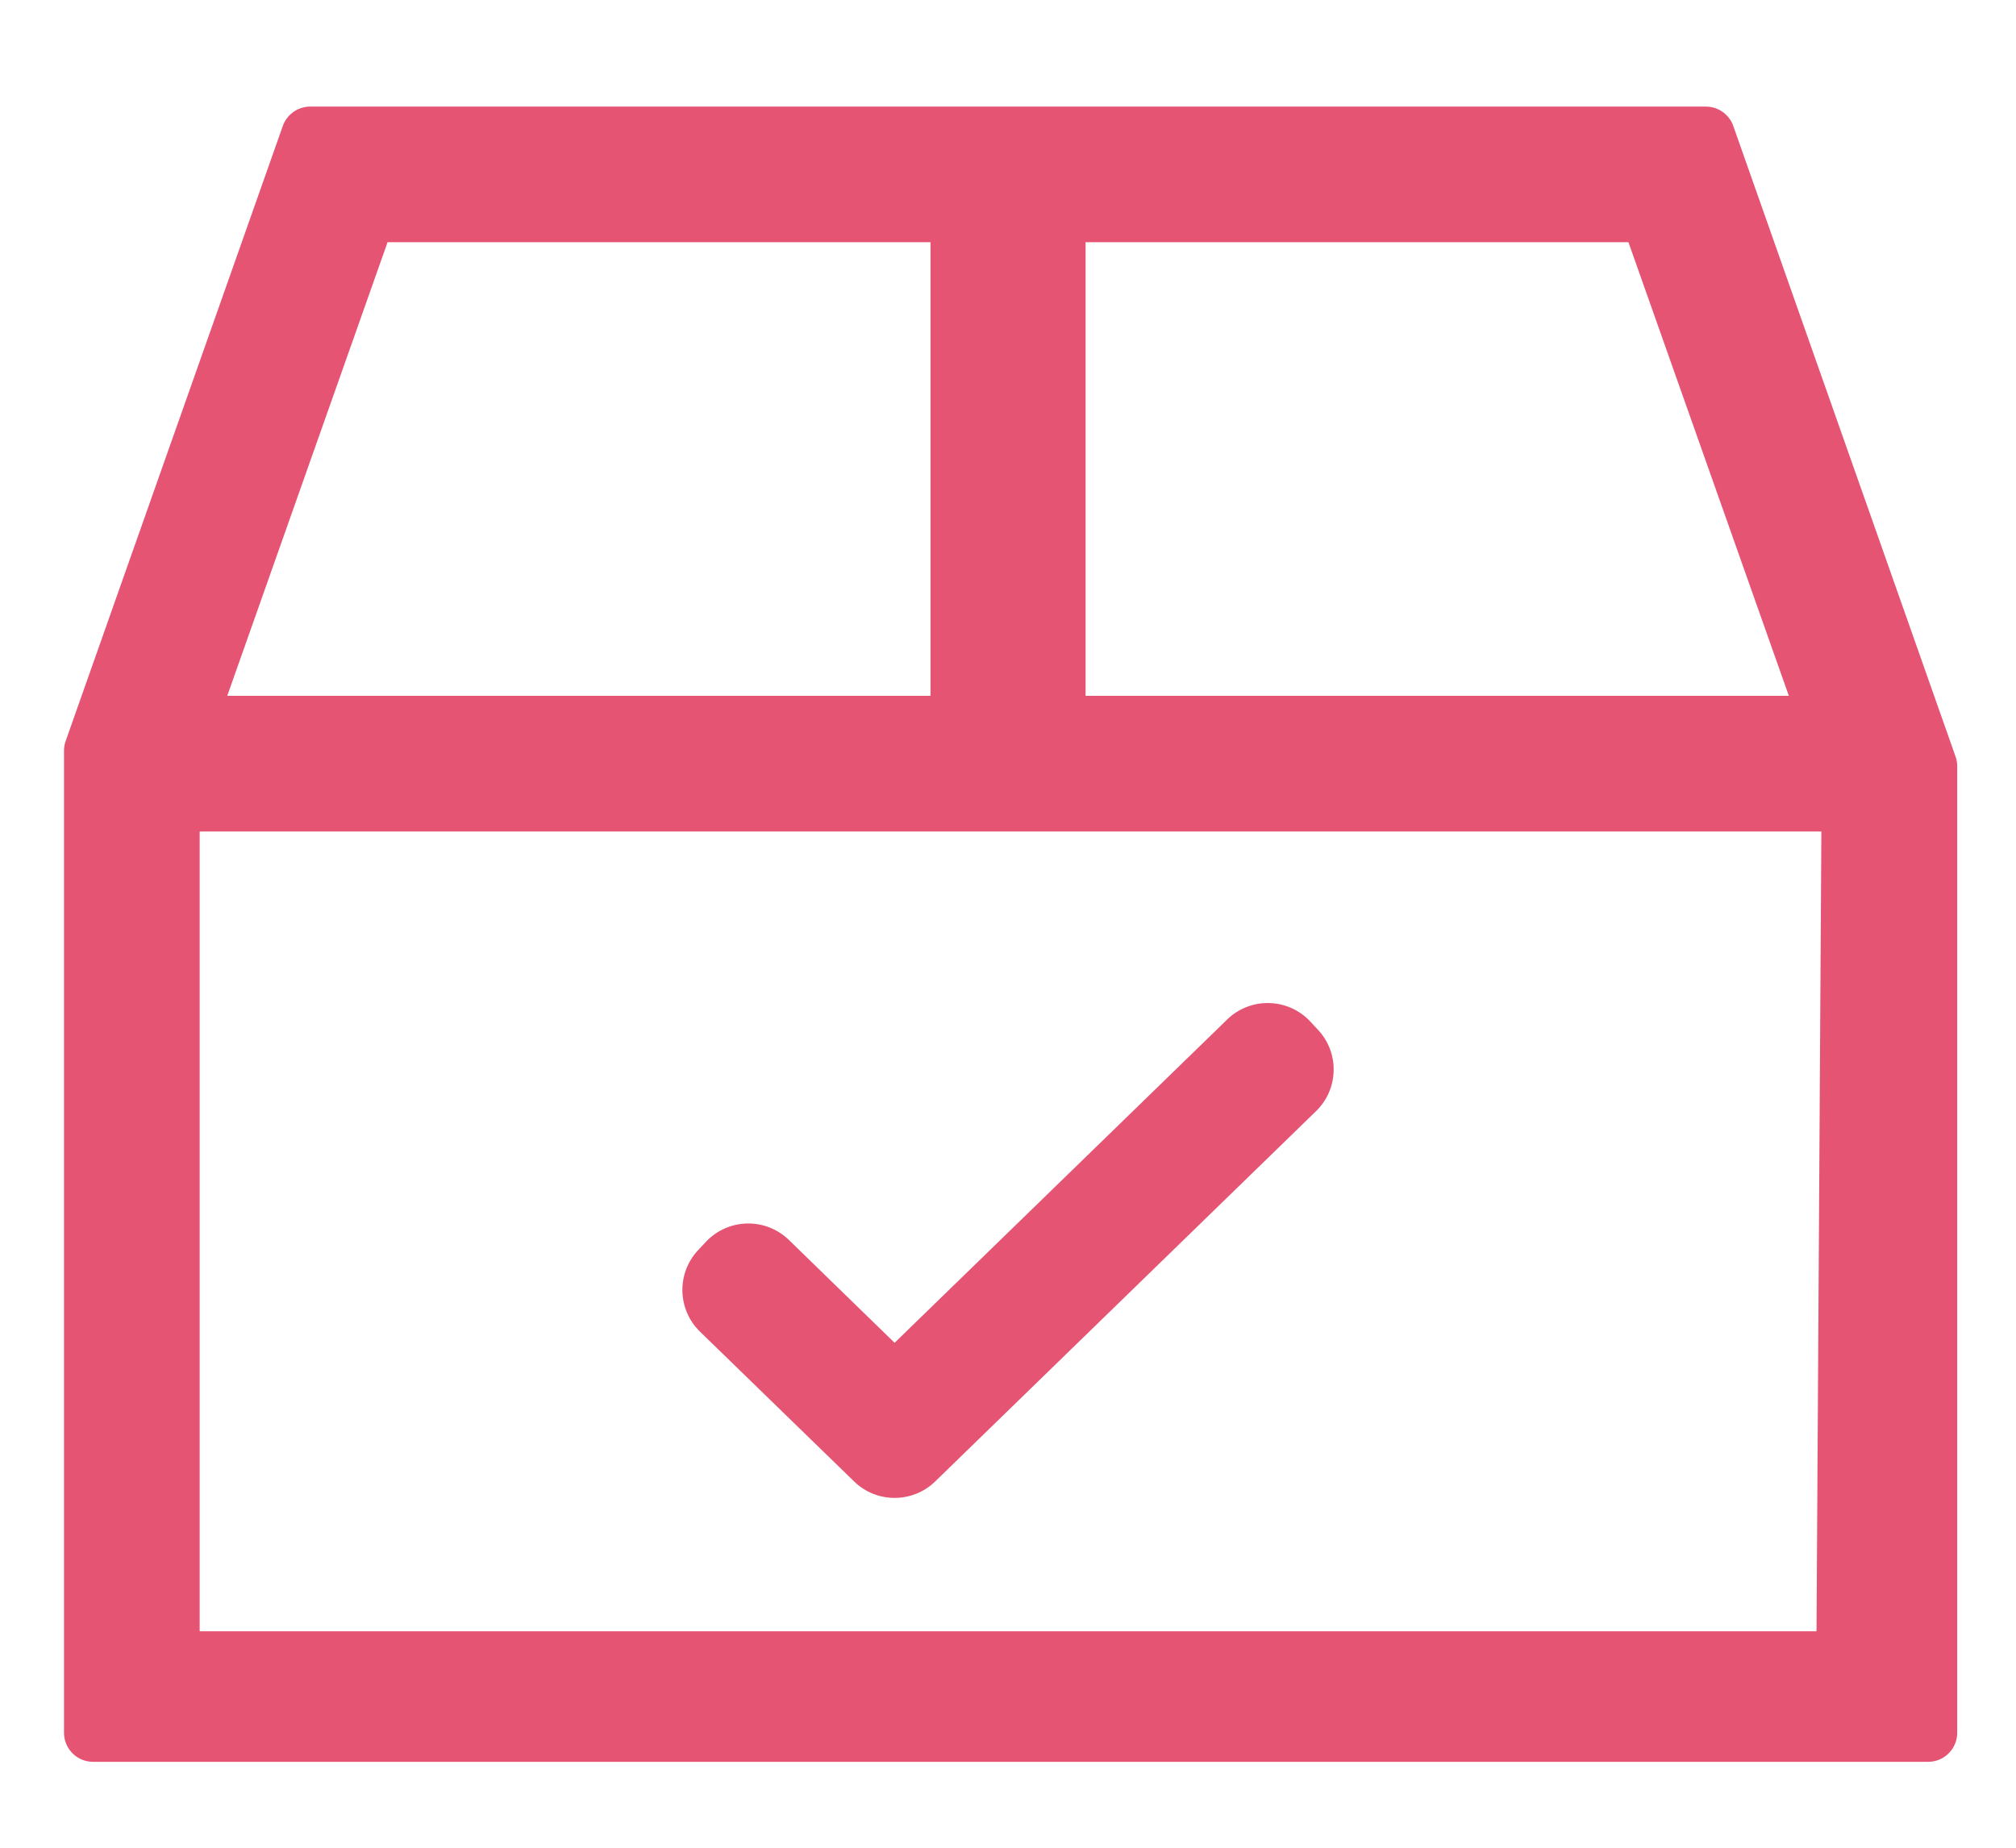 <svg width="24" height="22" viewBox="0 0 24 22" fill="none" xmlns="http://www.w3.org/2000/svg">
<path d="M22.954 9.123L20.308 1.615H3.693L1.108 8.938V20.631H22.954V9.123ZM4.369 2.538H19.631L21.785 8.631H2.216L4.369 2.538ZM21.969 19.769H2.031V9.554H22.031L21.969 19.769Z" fill="#e55472" stroke="#e55472" stroke-width="0.692" stroke-linejoin="round"/>
<path d="M15.69 12.261L15.598 12.162C15.337 11.883 14.899 11.868 14.619 12.129C14.616 12.132 14.613 12.135 14.61 12.138L10.65 15.988L9.391 14.763C9.117 14.497 8.679 14.503 8.412 14.777C8.409 14.78 8.406 14.784 8.403 14.787L8.31 14.886C8.053 15.161 8.063 15.592 8.333 15.855L10.168 17.639C10.436 17.9 10.864 17.9 11.133 17.639L15.667 13.23C15.938 12.967 15.948 12.536 15.69 12.261Z" fill="#e55472"/>
<path d="M12.462 2.692H11.539V8.231H12.462V2.692Z" fill="#D8D8D8" stroke="#e55472" stroke-width="0.923"/>
</svg>

